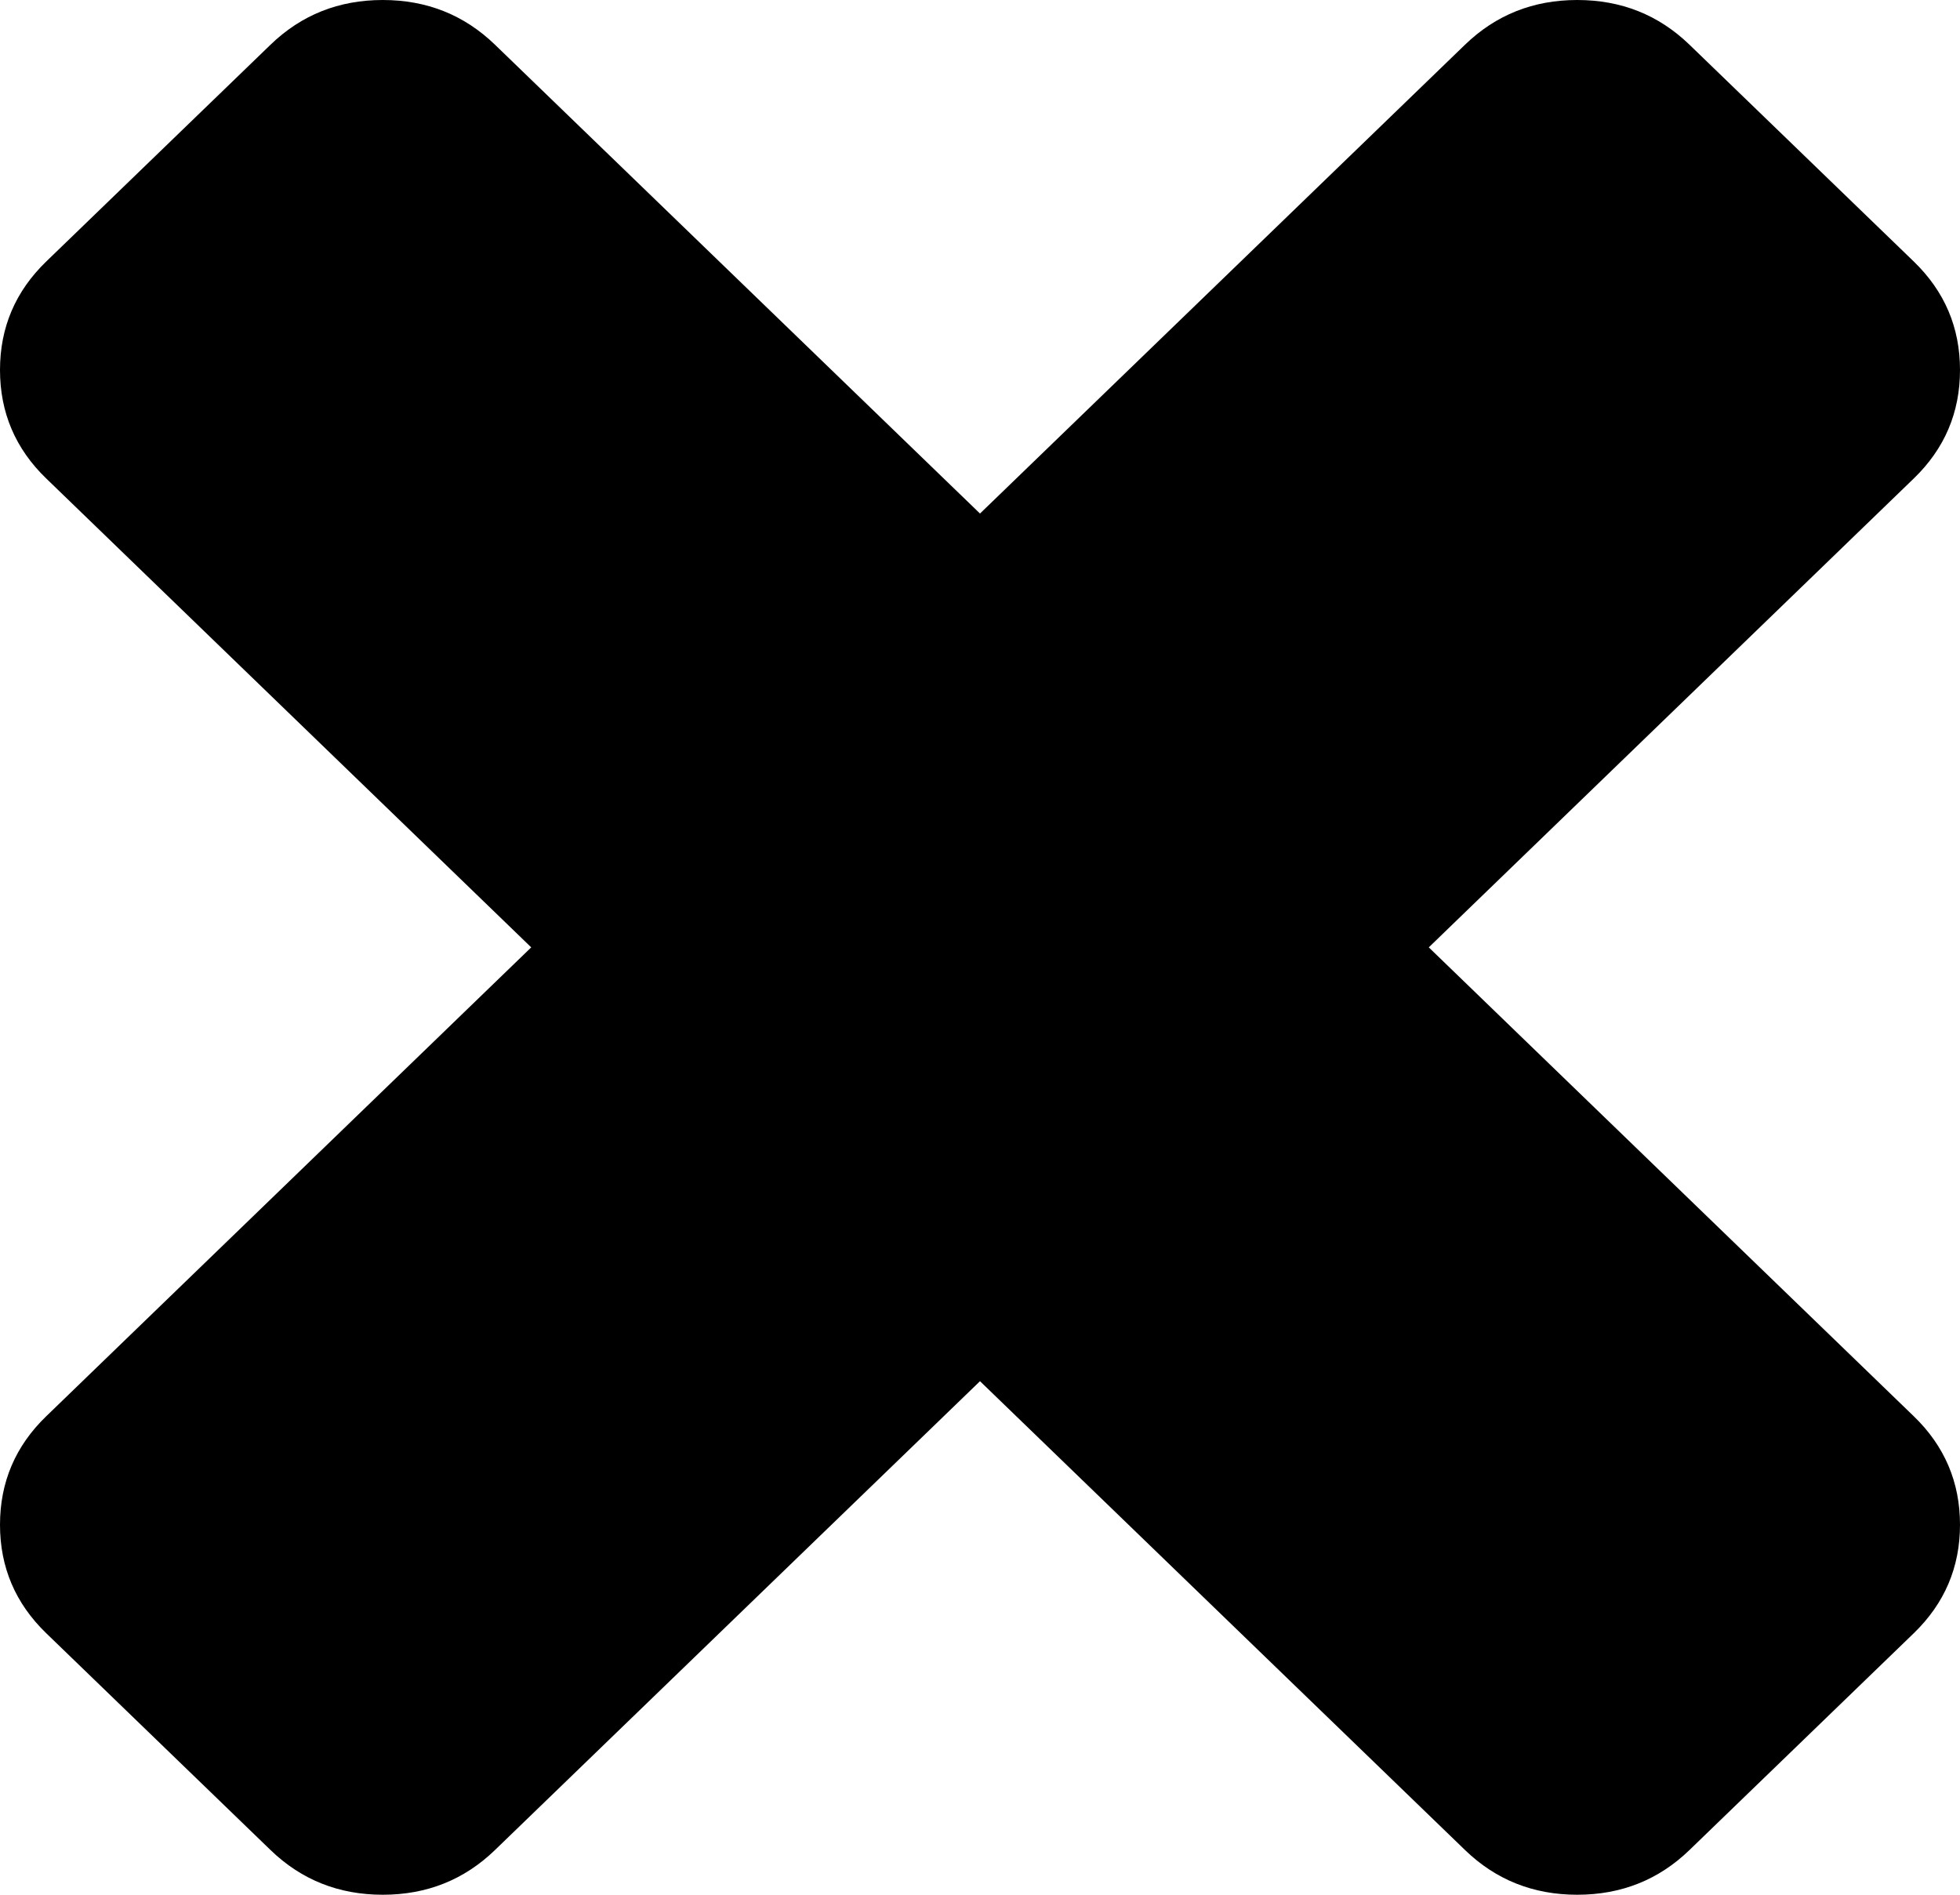﻿<?xml version="1.0" encoding="utf-8"?>
<svg version="1.1" xmlns:xlink="http://www.w3.org/1999/xlink" width="30px" height="29px" xmlns="http://www.w3.org/2000/svg">
  <g transform="matrix(1 0 0 1 -774 -1122 )">
    <path d="M 29.293 21.677  C 29.764 22.132  30 22.686  30 23.337  C 30 23.988  29.764 24.541  29.293 24.997  L 25.859 28.316  C 25.387 28.772  24.815 29  24.141 29  C 23.468 29  22.896 28.772  22.424 28.316  L 15 21.14  L 7.576 28.316  C 7.104 28.772  6.532 29  5.859 29  C 5.185 29  4.613 28.772  4.141 28.316  L 0.707 24.997  C 0.236 24.541  0 23.988  0 23.337  C 0 22.686  0.236 22.132  0.707 21.677  L 8.131 14.5  L 0.707 7.323  C 0.236 6.868  0 6.314  0 5.663  C 0 5.012  0.236 4.459  0.707 4.003  L 4.141 0.684  C 4.613 0.228  5.185 0  5.859 0  C 6.532 0  7.104 0.228  7.576 0.684  L 15 7.86  L 22.424 0.684  C 22.896 0.228  23.468 0  24.141 0  C 24.815 0  25.387 0.228  25.859 0.684  L 29.293 4.003  C 29.764 4.459  30 5.012  30 5.663  C 30 6.314  29.764 6.868  29.293 7.323  L 21.869 14.5  L 29.293 21.677  Z " fill-rule="nonzero" fill="#000000" stroke="none" transform="matrix(1 0 0 1 774 1122 )" />
  </g>
</svg>